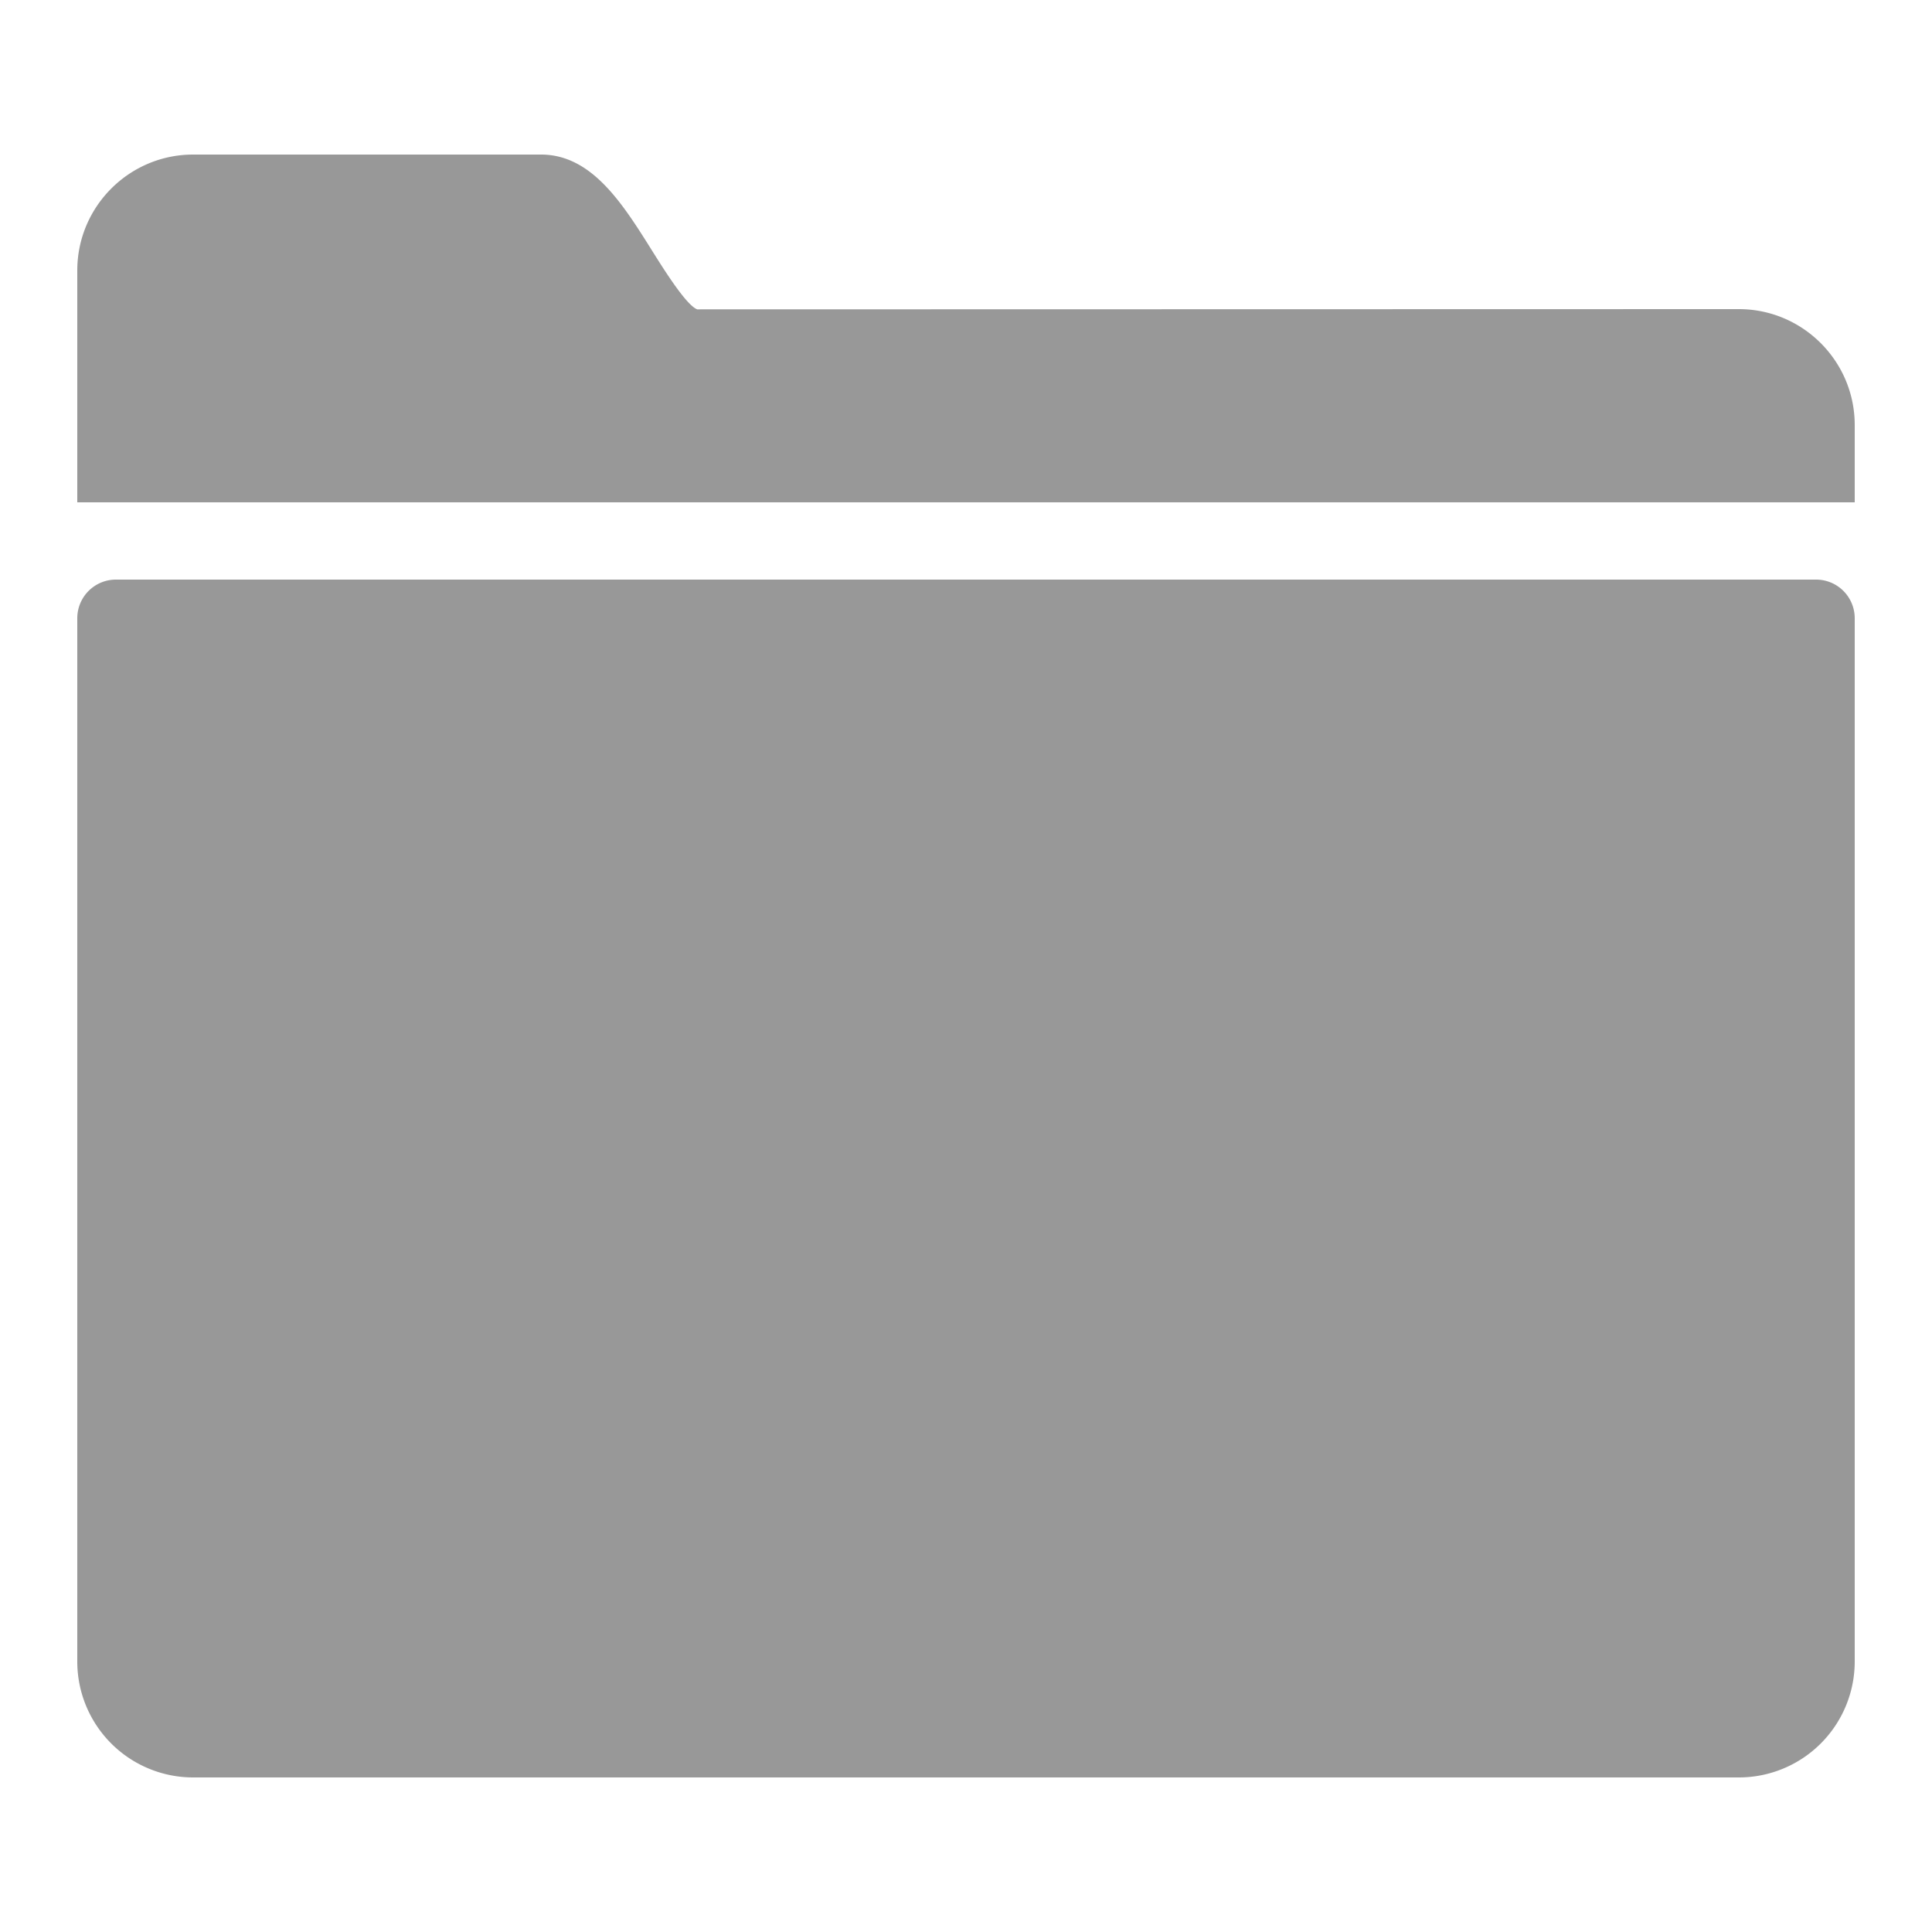 <svg xmlns="http://www.w3.org/2000/svg" width="50" height="50"><path fill="#989898" d="M5 4C3.346 4 2 5.346 2 7v6h46v-2c0-1.654-1.346-3-3-3l-26.955.006c-.28-.101-.856-1.02-1.166-1.514C16.112 5.268 15.317 4 14 4zM3 15a1 1 0 0 0-1 1v27a3 3 0 0 0 3 3h40a3 3 0 0 0 3-3V16a1 1 0 0 0-1-1z"/></svg>